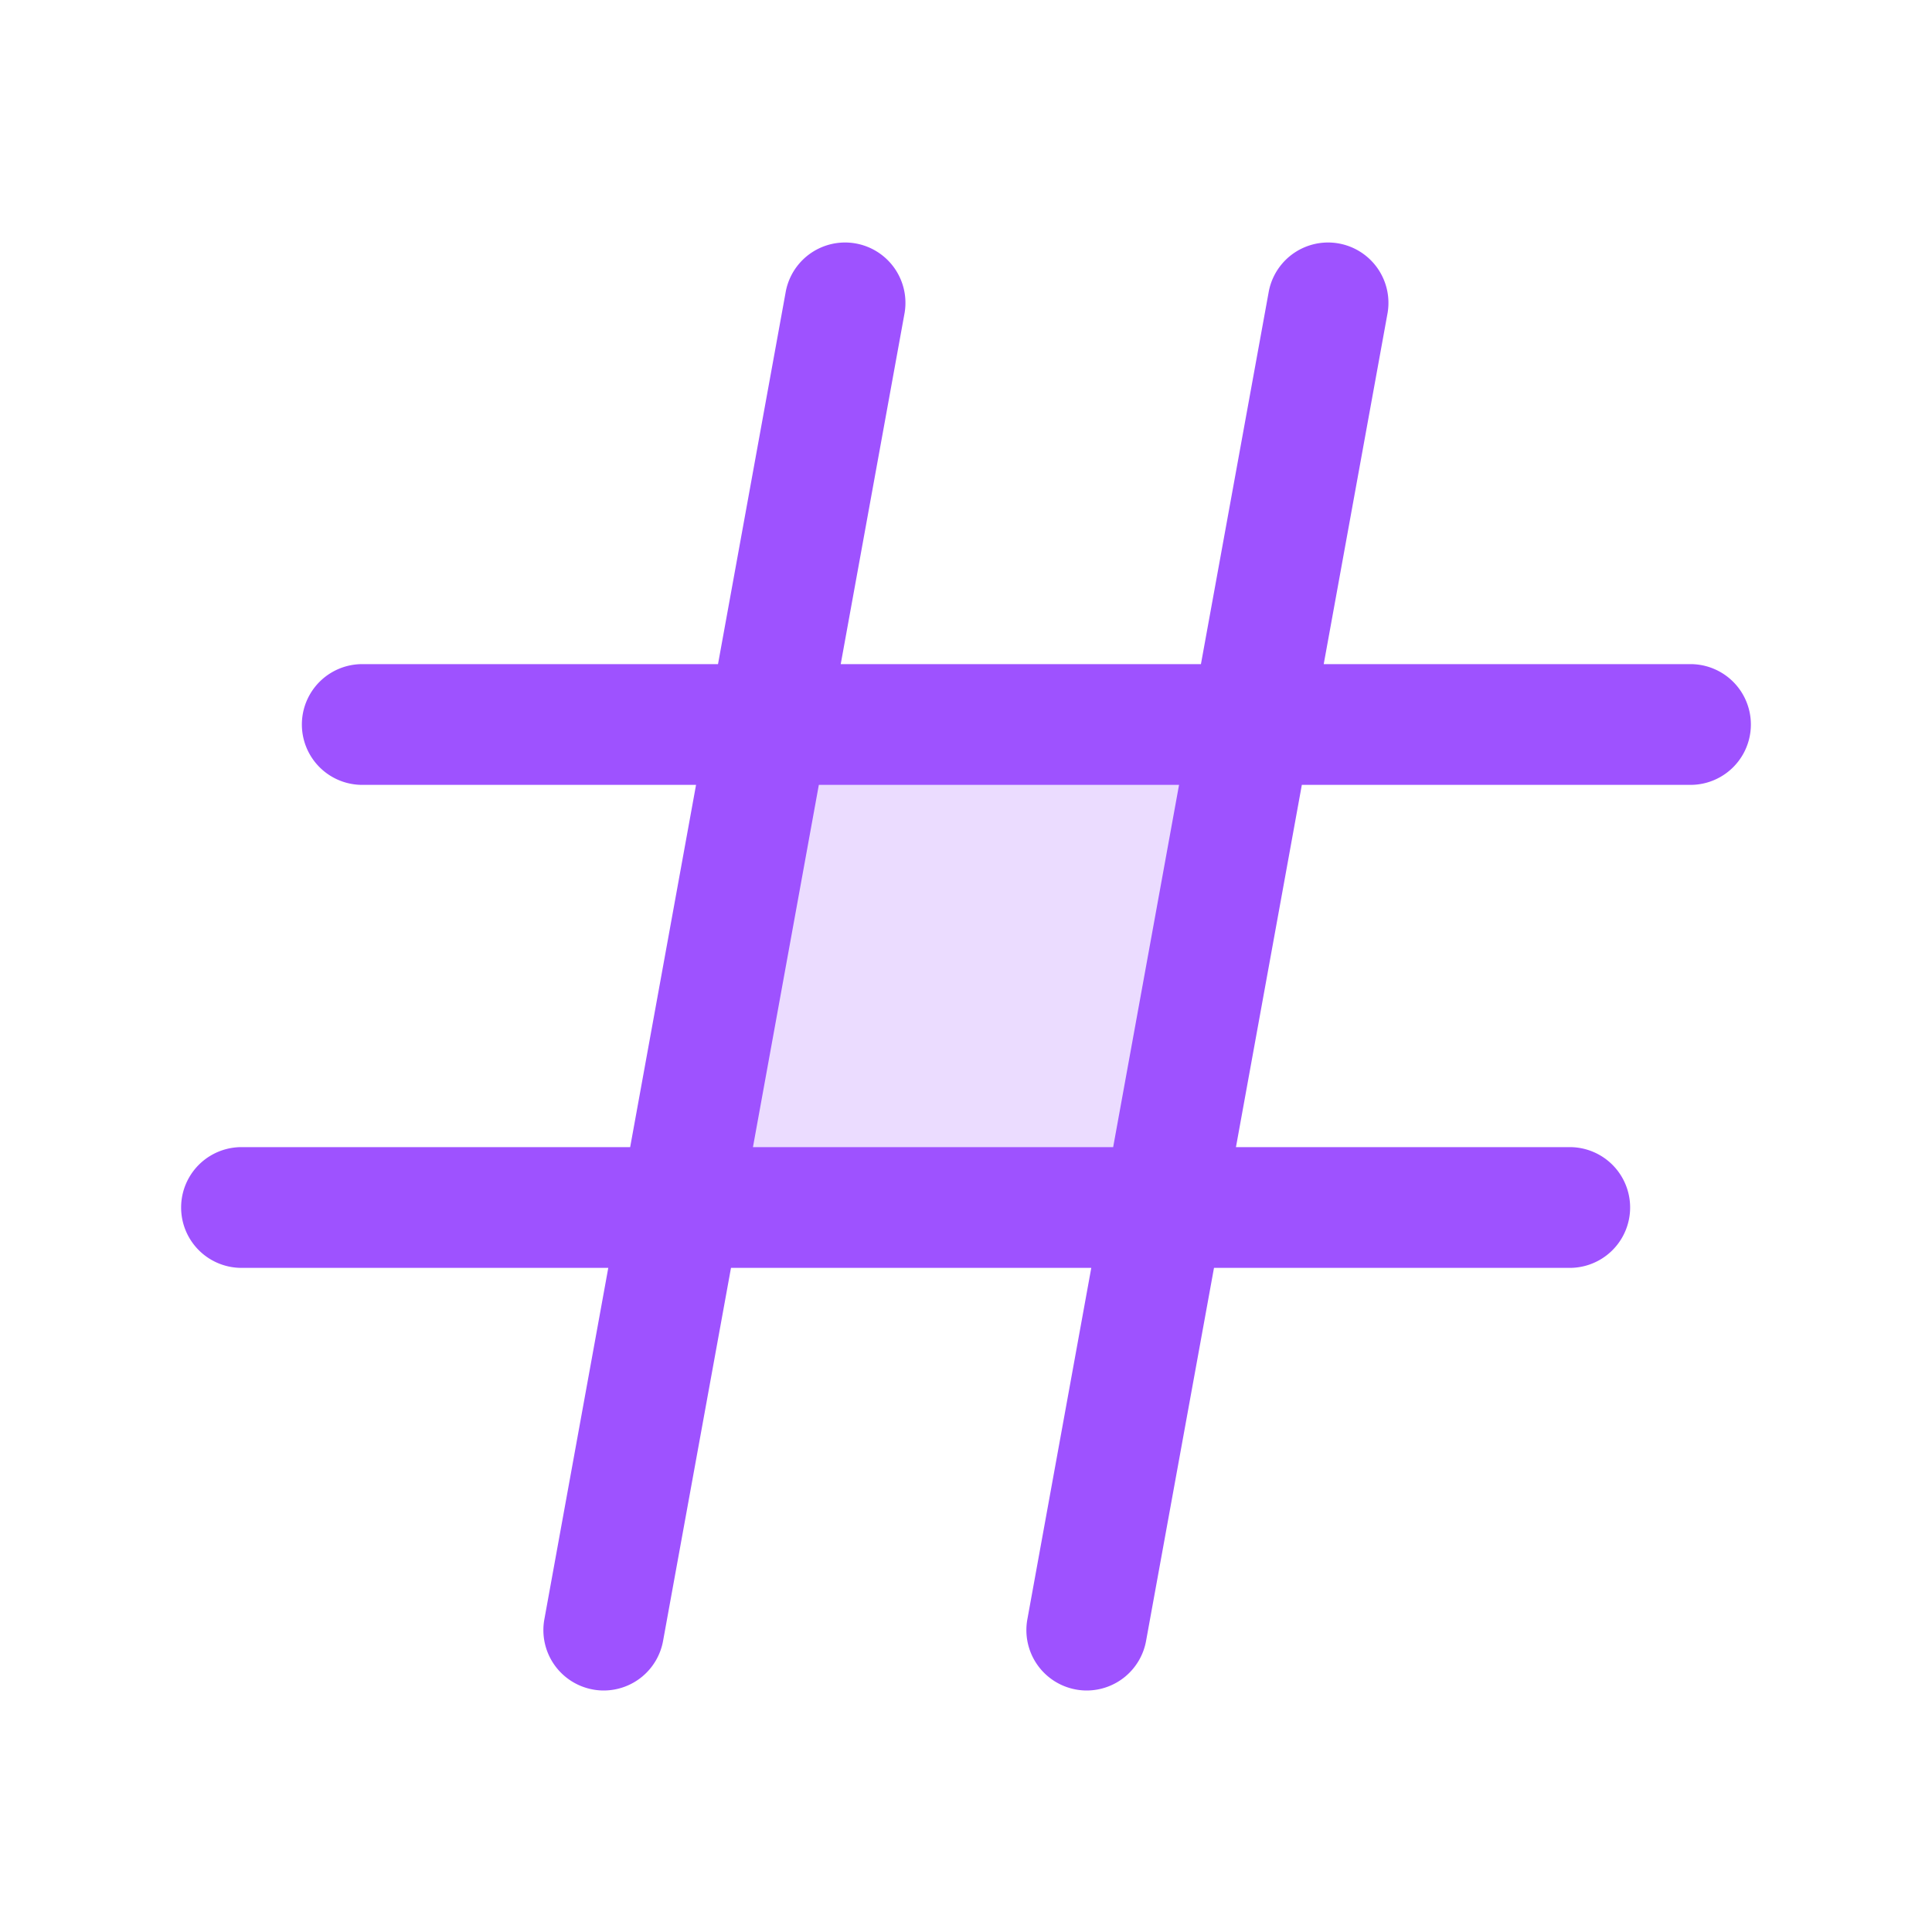 <svg xmlns="http://www.w3.org/2000/svg" width="32" height="32" viewBox="0 0 256 256"><g fill="#9e52ff"><path d="m165.82 96l-11.64 64h-64l11.64-64Z" opacity=".2"/><path d="M224 88h-48.6l8.47-46.57a8 8 0 0 0-15.74-2.86l-9 49.43H111.4l8.47-46.57a8 8 0 0 0-15.74-2.86L95.14 88H48a8 8 0 0 0 0 16h44.23l-8.73 48H32a8 8 0 0 0 0 16h48.6l-8.47 46.57a8 8 0 0 0 6.44 9.3A7.79 7.79 0 0 0 80 224a8 8 0 0 0 7.86-6.57l9-49.43h47.74l-8.47 46.57a8 8 0 0 0 6.44 9.3a7.79 7.79 0 0 0 1.43.13a8 8 0 0 0 7.86-6.57l9-49.43H208a8 8 0 0 0 0-16h-44.23l8.73-48H224a8 8 0 0 0 0-16Zm-76.5 64H99.77l8.73-48h47.73Z"/></g></svg>